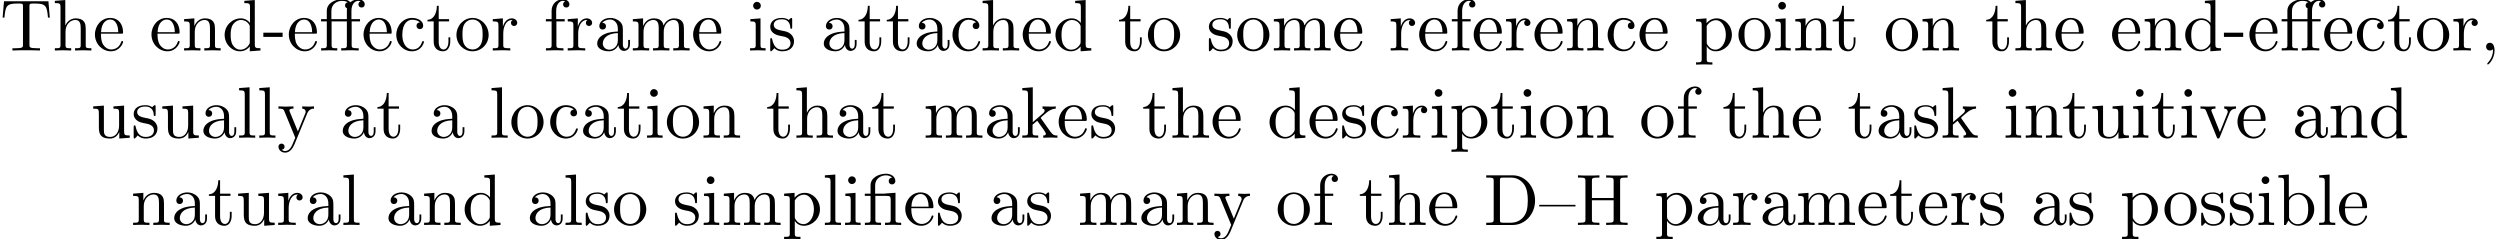 <?xml version='1.0' encoding='UTF-8'?>
<!-- This file was generated by dvisvgm 2.13.3 -->
<svg version='1.1' xmlns='http://www.w3.org/2000/svg' xmlns:xlink='http://www.w3.org/1999/xlink' width='342.577pt' height='32.766pt' viewBox='.567 -30.829 342.577 32.766'>
<defs>
<path id='g0-11' d='M4.463-3.985H5.609V-4.294H4.433V-5.45C4.433-6.336 4.912-6.804 5.36-6.804C5.39-6.804 5.539-6.804 5.689-6.735C5.569-6.695 5.39-6.565 5.39-6.316C5.39-6.087 5.549-5.888 5.818-5.888C6.107-5.888 6.257-6.087 6.257-6.326C6.257-6.685 5.908-7.024 5.35-7.024C4.762-7.024 4.324-6.645 4.274-6.605C3.985-6.974 3.427-7.024 3.158-7.024C2.212-7.024 1.056-6.506 1.056-5.43V-4.294H.269V-3.985H1.056V-.757C1.056-.309 .946-.309 .279-.309V0C.608-.01 1.136-.03 1.385-.03S2.122-.01 2.491 0V-.309C1.823-.309 1.714-.309 1.714-.757V-3.985H3.806V-.757C3.806-.309 3.696-.309 3.029-.309V0C3.417-.01 3.885-.03 4.164-.03C4.563-.03 5.031-.03 5.43 0V-.309H5.22C4.483-.309 4.463-.418 4.463-.777V-3.985ZM1.684-4.294V-5.42C1.684-6.386 2.501-6.804 3.148-6.804C3.636-6.804 3.915-6.615 3.925-6.615V-6.605C3.756-6.585 3.557-6.456 3.557-6.177C3.557-6.117 3.567-5.868 3.836-5.778C3.806-5.649 3.806-5.559 3.806-5.44V-4.294H1.684Z'/>
<path id='g0-12' d='M3.288-3.985C3.746-3.985 3.816-3.856 3.816-3.447V-.757C3.816-.309 3.706-.309 3.039-.309V0C3.367-.01 3.895-.03 4.144-.03S4.882-.01 5.25 0V-.309C4.583-.309 4.473-.309 4.473-.757V-4.413L3.218-4.324C3.059-4.314 3.049-4.304 3.039-4.304C3.019-4.294 2.999-4.294 2.859-4.294H1.684V-5.42C1.684-6.406 2.54-6.804 3.158-6.804C3.457-6.804 3.816-6.705 4.015-6.476C3.606-6.456 3.547-6.177 3.547-6.017C3.547-5.689 3.806-5.559 3.995-5.559C4.224-5.559 4.453-5.719 4.453-6.017C4.453-6.605 3.905-7.024 3.168-7.024C2.242-7.024 1.056-6.516 1.056-5.43V-4.294H.269V-3.985H1.056V-.757C1.056-.309 .946-.309 .279-.309V0C.608-.01 1.136-.03 1.385-.03S2.122-.01 2.491 0V-.309C1.823-.309 1.714-.309 1.714-.757V-3.985H3.288Z'/>
<path id='g0-44' d='M2.022-.01C2.022-.648 1.783-1.056 1.385-1.056C1.036-1.056 .857-.787 .857-.528S1.026 0 1.385 0C1.544 0 1.664-.06 1.763-.139L1.783-.159C1.793-.159 1.803-.149 1.803-.01C1.803 .628 1.524 1.235 1.086 1.704C1.026 1.763 1.016 1.773 1.016 1.813C1.016 1.883 1.066 1.923 1.116 1.923C1.235 1.923 2.022 1.136 2.022-.01Z'/>
<path id='g0-45' d='M2.75-1.863V-2.441H.11V-1.863H2.75Z'/>
<path id='g0-68' d='M.349-6.804V-6.496H.588C1.355-6.496 1.375-6.386 1.375-6.027V-.777C1.375-.418 1.355-.309 .588-.309H.349V0H3.995C5.669 0 7.044-1.474 7.044-3.347C7.044-5.24 5.699-6.804 3.995-6.804H.349ZM2.72-.309C2.252-.309 2.232-.379 2.232-.707V-6.097C2.232-6.426 2.252-6.496 2.72-6.496H3.716C4.334-6.496 5.021-6.276 5.529-5.569C5.958-4.981 6.047-4.125 6.047-3.347C6.047-2.242 5.858-1.644 5.499-1.156C5.3-.887 4.732-.309 3.726-.309H2.72Z'/>
<path id='g0-72' d='M6.107-6.027C6.107-6.386 6.127-6.496 6.894-6.496H7.133V-6.804C6.785-6.775 6.047-6.775 5.669-6.775S4.543-6.775 4.194-6.804V-6.496H4.433C5.2-6.496 5.22-6.386 5.22-6.027V-3.696H2.242V-6.027C2.242-6.386 2.262-6.496 3.029-6.496H3.268V-6.804C2.919-6.775 2.182-6.775 1.803-6.775S.677-6.775 .329-6.804V-6.496H.568C1.335-6.496 1.355-6.386 1.355-6.027V-.777C1.355-.418 1.335-.309 .568-.309H.329V0C.677-.03 1.415-.03 1.793-.03S2.919-.03 3.268 0V-.309H3.029C2.262-.309 2.242-.418 2.242-.777V-3.387H5.22V-.777C5.22-.418 5.2-.309 4.433-.309H4.194V0C4.543-.03 5.28-.03 5.659-.03S6.785-.03 7.133 0V-.309H6.894C6.127-.309 6.107-.418 6.107-.777V-6.027Z'/>
<path id='g0-84' d='M6.635-6.745H.548L.359-4.503H.608C.747-6.107 .897-6.436 2.401-6.436C2.58-6.436 2.839-6.436 2.939-6.416C3.148-6.376 3.148-6.267 3.148-6.037V-.787C3.148-.448 3.148-.309 2.102-.309H1.704V0C2.112-.03 3.128-.03 3.587-.03S5.071-.03 5.479 0V-.309H5.081C4.035-.309 4.035-.448 4.035-.787V-6.037C4.035-6.237 4.035-6.376 4.214-6.416C4.324-6.436 4.593-6.436 4.782-6.436C6.286-6.436 6.436-6.107 6.575-4.503H6.824L6.635-6.745Z'/>
<path id='g0-97' d='M3.318-.757C3.357-.359 3.626 .06 4.095 .06C4.304 .06 4.912-.08 4.912-.887V-1.445H4.663V-.887C4.663-.309 4.413-.249 4.304-.249C3.975-.249 3.935-.697 3.935-.747V-2.74C3.935-3.158 3.935-3.547 3.577-3.915C3.188-4.304 2.69-4.463 2.212-4.463C1.395-4.463 .707-3.995 .707-3.337C.707-3.039 .907-2.869 1.166-2.869C1.445-2.869 1.624-3.068 1.624-3.328C1.624-3.447 1.574-3.776 1.116-3.786C1.385-4.134 1.873-4.244 2.192-4.244C2.68-4.244 3.248-3.856 3.248-2.969V-2.6C2.74-2.57 2.042-2.54 1.415-2.242C.667-1.903 .418-1.385 .418-.946C.418-.139 1.385 .11 2.012 .11C2.67 .11 3.128-.289 3.318-.757ZM3.248-2.391V-1.395C3.248-.448 2.531-.11 2.082-.11C1.594-.11 1.186-.458 1.186-.956C1.186-1.504 1.604-2.331 3.248-2.391Z'/>
<path id='g0-98' d='M1.714-3.756V-6.914L.279-6.804V-6.496C.976-6.496 1.056-6.426 1.056-5.938V0H1.305C1.315-.01 1.395-.149 1.664-.618C1.813-.389 2.232 .11 2.969 .11C4.154 .11 5.191-.867 5.191-2.152C5.191-3.417 4.214-4.403 3.078-4.403C2.301-4.403 1.873-3.935 1.714-3.756ZM1.743-1.136V-3.188C1.743-3.377 1.743-3.387 1.853-3.547C2.242-4.105 2.79-4.184 3.029-4.184C3.477-4.184 3.836-3.925 4.075-3.547C4.334-3.138 4.364-2.57 4.364-2.162C4.364-1.793 4.344-1.196 4.055-.747C3.846-.438 3.467-.11 2.929-.11C2.481-.11 2.122-.349 1.883-.717C1.743-.927 1.743-.956 1.743-1.136Z'/>
<path id='g0-99' d='M1.166-2.172C1.166-3.796 1.983-4.214 2.511-4.214C2.6-4.214 3.228-4.204 3.577-3.846C3.168-3.816 3.108-3.517 3.108-3.387C3.108-3.128 3.288-2.929 3.567-2.929C3.826-2.929 4.025-3.098 4.025-3.397C4.025-4.075 3.268-4.463 2.501-4.463C1.255-4.463 .339-3.387 .339-2.152C.339-.877 1.325 .11 2.481 .11C3.816 .11 4.134-1.086 4.134-1.186S4.035-1.285 4.005-1.285C3.915-1.285 3.895-1.245 3.875-1.186C3.587-.259 2.939-.139 2.57-.139C2.042-.139 1.166-.568 1.166-2.172Z'/>
<path id='g0-100' d='M3.786-.548V.11L5.25 0V-.309C4.553-.309 4.473-.379 4.473-.867V-6.914L3.039-6.804V-6.496C3.736-6.496 3.816-6.426 3.816-5.938V-3.786C3.527-4.144 3.098-4.403 2.56-4.403C1.385-4.403 .339-3.427 .339-2.142C.339-.877 1.315 .11 2.451 .11C3.088 .11 3.537-.229 3.786-.548ZM3.786-3.218V-1.176C3.786-.996 3.786-.976 3.676-.807C3.377-.329 2.929-.11 2.501-.11C2.052-.11 1.694-.369 1.455-.747C1.196-1.156 1.166-1.724 1.166-2.132C1.166-2.501 1.186-3.098 1.474-3.547C1.684-3.856 2.062-4.184 2.6-4.184C2.949-4.184 3.367-4.035 3.676-3.587C3.786-3.417 3.786-3.397 3.786-3.218Z'/>
<path id='g0-101' d='M1.116-2.511C1.176-3.995 2.012-4.244 2.351-4.244C3.377-4.244 3.477-2.899 3.477-2.511H1.116ZM1.106-2.301H3.885C4.105-2.301 4.134-2.301 4.134-2.511C4.134-3.497 3.597-4.463 2.351-4.463C1.196-4.463 .279-3.437 .279-2.192C.279-.857 1.325 .11 2.471 .11C3.686 .11 4.134-.996 4.134-1.186C4.134-1.285 4.055-1.305 4.005-1.305C3.915-1.305 3.895-1.245 3.875-1.166C3.527-.139 2.63-.139 2.531-.139C2.032-.139 1.634-.438 1.405-.807C1.106-1.285 1.106-1.943 1.106-2.301Z'/>
<path id='g0-102' d='M1.743-4.294V-5.45C1.743-6.326 2.222-6.804 2.66-6.804C2.69-6.804 2.839-6.804 2.989-6.735C2.869-6.695 2.69-6.565 2.69-6.316C2.69-6.087 2.849-5.888 3.118-5.888C3.407-5.888 3.557-6.087 3.557-6.326C3.557-6.695 3.188-7.024 2.66-7.024C1.963-7.024 1.116-6.496 1.116-5.44V-4.294H.329V-3.985H1.116V-.757C1.116-.309 1.006-.309 .339-.309V0C.727-.01 1.196-.03 1.474-.03C1.873-.03 2.341-.03 2.74 0V-.309H2.531C1.793-.309 1.773-.418 1.773-.777V-3.985H2.909V-4.294H1.743Z'/>
<path id='g0-104' d='M1.096-.757C1.096-.309 .986-.309 .319-.309V0C.667-.01 1.176-.03 1.445-.03C1.704-.03 2.222-.01 2.56 0V-.309C1.893-.309 1.783-.309 1.783-.757V-2.59C1.783-3.626 2.491-4.184 3.128-4.184C3.756-4.184 3.866-3.646 3.866-3.078V-.757C3.866-.309 3.756-.309 3.088-.309V0C3.437-.01 3.945-.03 4.214-.03C4.473-.03 4.991-.01 5.33 0V-.309C4.812-.309 4.563-.309 4.553-.608V-2.511C4.553-3.367 4.553-3.676 4.244-4.035C4.105-4.204 3.776-4.403 3.198-4.403C2.361-4.403 1.923-3.806 1.753-3.427V-6.914L.319-6.804V-6.496C1.016-6.496 1.096-6.426 1.096-5.938V-.757Z'/>
<path id='g0-105' d='M1.763-4.403L.369-4.294V-3.985C1.016-3.985 1.106-3.925 1.106-3.437V-.757C1.106-.309 .996-.309 .329-.309V0C.648-.01 1.186-.03 1.425-.03C1.773-.03 2.122-.01 2.461 0V-.309C1.803-.309 1.763-.359 1.763-.747V-4.403ZM1.803-6.137C1.803-6.456 1.554-6.665 1.275-6.665C.966-6.665 .747-6.396 .747-6.137C.747-5.868 .966-5.609 1.275-5.609C1.554-5.609 1.803-5.818 1.803-6.137Z'/>
<path id='g0-107' d='M1.056-.757C1.056-.309 .946-.309 .279-.309V0C.608-.01 1.076-.03 1.365-.03C1.664-.03 2.062-.02 2.461 0V-.309C1.793-.309 1.684-.309 1.684-.757V-1.783L2.321-2.331C3.088-1.275 3.507-.717 3.507-.538C3.507-.349 3.337-.309 3.148-.309V0C3.427-.01 4.015-.03 4.224-.03C4.513-.03 4.802-.02 5.091 0V-.309C4.722-.309 4.503-.309 4.125-.837L2.859-2.62C2.849-2.64 2.8-2.7 2.8-2.73C2.8-2.77 3.507-3.367 3.606-3.447C4.234-3.955 4.653-3.975 4.862-3.985V-4.294C4.573-4.264 4.443-4.264 4.164-4.264C3.806-4.264 3.188-4.284 3.049-4.294V-3.985C3.238-3.975 3.337-3.866 3.337-3.736C3.337-3.537 3.198-3.417 3.118-3.347L1.714-2.132V-6.914L.279-6.804V-6.496C.976-6.496 1.056-6.426 1.056-5.938V-.757Z'/>
<path id='g0-108' d='M1.763-6.914L.329-6.804V-6.496C1.026-6.496 1.106-6.426 1.106-5.938V-.757C1.106-.309 .996-.309 .329-.309V0C.658-.01 1.186-.03 1.435-.03S2.172-.01 2.54 0V-.309C1.873-.309 1.763-.309 1.763-.757V-6.914Z'/>
<path id='g0-109' d='M1.096-3.427V-.757C1.096-.309 .986-.309 .319-.309V0C.667-.01 1.176-.03 1.445-.03C1.704-.03 2.222-.01 2.56 0V-.309C1.893-.309 1.783-.309 1.783-.757V-2.59C1.783-3.626 2.491-4.184 3.128-4.184C3.756-4.184 3.866-3.646 3.866-3.078V-.757C3.866-.309 3.756-.309 3.088-.309V0C3.437-.01 3.945-.03 4.214-.03C4.473-.03 4.991-.01 5.33 0V-.309C4.663-.309 4.553-.309 4.553-.757V-2.59C4.553-3.626 5.26-4.184 5.898-4.184C6.526-4.184 6.635-3.646 6.635-3.078V-.757C6.635-.309 6.526-.309 5.858-.309V0C6.207-.01 6.715-.03 6.984-.03C7.243-.03 7.761-.01 8.1 0V-.309C7.582-.309 7.333-.309 7.323-.608V-2.511C7.323-3.367 7.323-3.676 7.014-4.035C6.874-4.204 6.545-4.403 5.968-4.403C5.131-4.403 4.692-3.806 4.523-3.427C4.384-4.294 3.646-4.403 3.198-4.403C2.471-4.403 2.002-3.975 1.724-3.357V-4.403L.319-4.294V-3.985C1.016-3.985 1.096-3.915 1.096-3.427Z'/>
<path id='g0-110' d='M1.096-3.427V-.757C1.096-.309 .986-.309 .319-.309V0C.667-.01 1.176-.03 1.445-.03C1.704-.03 2.222-.01 2.56 0V-.309C1.893-.309 1.783-.309 1.783-.757V-2.59C1.783-3.626 2.491-4.184 3.128-4.184C3.756-4.184 3.866-3.646 3.866-3.078V-.757C3.866-.309 3.756-.309 3.088-.309V0C3.437-.01 3.945-.03 4.214-.03C4.473-.03 4.991-.01 5.33 0V-.309C4.812-.309 4.563-.309 4.553-.608V-2.511C4.553-3.367 4.553-3.676 4.244-4.035C4.105-4.204 3.776-4.403 3.198-4.403C2.471-4.403 2.002-3.975 1.724-3.357V-4.403L.319-4.294V-3.985C1.016-3.985 1.096-3.915 1.096-3.427Z'/>
<path id='g0-111' d='M4.692-2.132C4.692-3.407 3.696-4.463 2.491-4.463C1.245-4.463 .279-3.377 .279-2.132C.279-.847 1.315 .11 2.481 .11C3.686 .11 4.692-.867 4.692-2.132ZM2.491-.139C2.062-.139 1.624-.349 1.355-.807C1.106-1.245 1.106-1.853 1.106-2.212C1.106-2.6 1.106-3.138 1.345-3.577C1.614-4.035 2.082-4.244 2.481-4.244C2.919-4.244 3.347-4.025 3.606-3.597S3.866-2.59 3.866-2.212C3.866-1.853 3.866-1.315 3.646-.877C3.427-.428 2.989-.139 2.491-.139Z'/>
<path id='g0-112' d='M1.714-3.746V-4.403L.279-4.294V-3.985C.986-3.985 1.056-3.925 1.056-3.487V1.176C1.056 1.624 .946 1.624 .279 1.624V1.933C.618 1.923 1.136 1.903 1.395 1.903C1.664 1.903 2.172 1.923 2.521 1.933V1.624C1.853 1.624 1.743 1.624 1.743 1.176V-.498V-.588C1.793-.428 2.212 .11 2.969 .11C4.154 .11 5.191-.867 5.191-2.152C5.191-3.417 4.224-4.403 3.108-4.403C2.331-4.403 1.913-3.965 1.714-3.746ZM1.743-1.136V-3.357C2.032-3.866 2.521-4.154 3.029-4.154C3.756-4.154 4.364-3.278 4.364-2.152C4.364-.946 3.666-.11 2.929-.11C2.531-.11 2.152-.309 1.883-.717C1.743-.927 1.743-.936 1.743-1.136Z'/>
<path id='g0-114' d='M1.664-3.308V-4.403L.279-4.294V-3.985C.976-3.985 1.056-3.915 1.056-3.427V-.757C1.056-.309 .946-.309 .279-.309V0C.667-.01 1.136-.03 1.415-.03C1.813-.03 2.281-.03 2.68 0V-.309H2.471C1.733-.309 1.714-.418 1.714-.777V-2.311C1.714-3.298 2.132-4.184 2.889-4.184C2.959-4.184 2.979-4.184 2.999-4.174C2.969-4.164 2.77-4.045 2.77-3.786C2.77-3.507 2.979-3.357 3.198-3.357C3.377-3.357 3.626-3.477 3.626-3.796S3.318-4.403 2.889-4.403C2.162-4.403 1.803-3.736 1.664-3.308Z'/>
<path id='g0-115' d='M2.072-1.933C2.291-1.893 3.108-1.733 3.108-1.016C3.108-.508 2.76-.11 1.983-.11C1.146-.11 .787-.677 .598-1.524C.568-1.654 .558-1.694 .458-1.694C.329-1.694 .329-1.624 .329-1.445V-.13C.329 .04 .329 .11 .438 .11C.488 .11 .498 .1 .687-.09C.707-.11 .707-.13 .887-.319C1.325 .1 1.773 .11 1.983 .11C3.128 .11 3.587-.558 3.587-1.275C3.587-1.803 3.288-2.102 3.168-2.222C2.839-2.54 2.451-2.62 2.032-2.7C1.474-2.809 .807-2.939 .807-3.517C.807-3.866 1.066-4.274 1.923-4.274C3.019-4.274 3.068-3.377 3.088-3.068C3.098-2.979 3.188-2.979 3.208-2.979C3.337-2.979 3.337-3.029 3.337-3.218V-4.224C3.337-4.394 3.337-4.463 3.228-4.463C3.178-4.463 3.158-4.463 3.029-4.344C2.999-4.304 2.899-4.214 2.859-4.184C2.481-4.463 2.072-4.463 1.923-4.463C.707-4.463 .329-3.796 .329-3.238C.329-2.889 .488-2.61 .757-2.391C1.076-2.132 1.355-2.072 2.072-1.933Z'/>
<path id='g0-116' d='M1.724-3.985H3.148V-4.294H1.724V-6.127H1.474C1.465-5.31 1.166-4.244 .189-4.204V-3.985H1.036V-1.235C1.036-.01 1.963 .11 2.321 .11C3.029 .11 3.308-.598 3.308-1.235V-1.803H3.059V-1.255C3.059-.518 2.76-.139 2.391-.139C1.724-.139 1.724-1.046 1.724-1.215V-3.985Z'/>
<path id='g0-117' d='M3.895-.787V.11L5.33 0V-.309C4.633-.309 4.553-.379 4.553-.867V-4.403L3.088-4.294V-3.985C3.786-3.985 3.866-3.915 3.866-3.427V-1.654C3.866-.787 3.387-.11 2.66-.11C1.823-.11 1.783-.578 1.783-1.096V-4.403L.319-4.294V-3.985C1.096-3.985 1.096-3.955 1.096-3.068V-1.574C1.096-.797 1.096 .11 2.61 .11C3.168 .11 3.606-.169 3.895-.787Z'/>
<path id='g0-118' d='M4.144-3.318C4.234-3.547 4.403-3.975 5.061-3.985V-4.294C4.832-4.274 4.543-4.264 4.314-4.264C4.075-4.264 3.616-4.284 3.447-4.294V-3.985C3.816-3.975 3.925-3.746 3.925-3.557C3.925-3.467 3.905-3.427 3.866-3.318L2.849-.777L1.733-3.557C1.674-3.686 1.674-3.706 1.674-3.726C1.674-3.985 2.062-3.985 2.242-3.985V-4.294C1.943-4.284 1.385-4.264 1.156-4.264C.887-4.264 .488-4.274 .189-4.294V-3.985C.817-3.985 .857-3.925 .986-3.616L2.421-.08C2.481 .06 2.501 .11 2.63 .11S2.8 .02 2.839-.08L4.144-3.318Z'/>
<path id='g0-121' d='M4.134-3.347C4.394-3.975 4.902-3.985 5.061-3.985V-4.294C4.832-4.274 4.543-4.264 4.314-4.264C4.134-4.264 3.666-4.284 3.447-4.294V-3.985C3.756-3.975 3.915-3.806 3.915-3.557C3.915-3.457 3.905-3.437 3.856-3.318L2.849-.867L1.743-3.547C1.704-3.646 1.684-3.686 1.684-3.726C1.684-3.985 2.052-3.985 2.242-3.985V-4.294C1.983-4.284 1.325-4.264 1.156-4.264C.887-4.264 .488-4.274 .189-4.294V-3.985C.667-3.985 .857-3.985 .996-3.636L2.491 0C2.441 .13 2.301 .458 2.242 .588C2.022 1.136 1.743 1.823 1.106 1.823C1.056 1.823 .827 1.823 .638 1.644C.946 1.604 1.026 1.385 1.026 1.225C1.026 .966 .837 .807 .608 .807C.408 .807 .189 .936 .189 1.235C.189 1.684 .608 2.042 1.106 2.042C1.733 2.042 2.142 1.474 2.381 .907L4.134-3.347Z'/>
<path id='g0-123' d='M4.971-2.54V-2.76H0V-2.54H4.971Z'/>
</defs>
<g id='page1'>
<use x='.567' y='-23.91' xlink:href='#g0-84'/>
<use x='7.762' y='-23.91' xlink:href='#g0-104'/>
<use x='13.297' y='-23.91' xlink:href='#g0-101'/>
<use x='21.046' y='-23.91' xlink:href='#g0-101'/>
<use x='25.474' y='-23.91' xlink:href='#g0-110'/>
<use x='31.009' y='-23.91' xlink:href='#g0-100'/>
<use x='36.543' y='-23.91' xlink:href='#g0-45'/>
<use x='39.864' y='-23.91' xlink:href='#g0-101'/>
<use x='44.292' y='-23.91' xlink:href='#g0-11'/>
<use x='50.104' y='-23.91' xlink:href='#g0-101'/>
<use x='54.532' y='-23.91' xlink:href='#g0-99'/>
<use x='58.959' y='-23.91' xlink:href='#g0-116'/>
<use x='62.834' y='-23.91' xlink:href='#g0-111'/>
<use x='67.815' y='-23.91' xlink:href='#g0-114'/>
<use x='75.038' y='-23.91' xlink:href='#g0-102'/>
<use x='78.082' y='-23.91' xlink:href='#g0-114'/>
<use x='81.984' y='-23.91' xlink:href='#g0-97'/>
<use x='86.966' y='-23.91' xlink:href='#g0-109'/>
<use x='95.268' y='-23.91' xlink:href='#g0-101'/>
<use x='103.017' y='-23.91' xlink:href='#g0-105'/>
<use x='105.784' y='-23.91' xlink:href='#g0-115'/>
<use x='113.035' y='-23.91' xlink:href='#g0-97'/>
<use x='118.016' y='-23.91' xlink:href='#g0-116'/>
<use x='121.89' y='-23.91' xlink:href='#g0-116'/>
<use x='125.765' y='-23.91' xlink:href='#g0-97'/>
<use x='130.746' y='-23.91' xlink:href='#g0-99'/>
<use x='134.897' y='-23.91' xlink:href='#g0-104'/>
<use x='140.432' y='-23.91' xlink:href='#g0-101'/>
<use x='144.86' y='-23.91' xlink:href='#g0-100'/>
<use x='153.715' y='-23.91' xlink:href='#g0-116'/>
<use x='157.59' y='-23.91' xlink:href='#g0-111'/>
<use x='165.892' y='-23.91' xlink:href='#g0-115'/>
<use x='169.822' y='-23.91' xlink:href='#g0-111'/>
<use x='174.803' y='-23.91' xlink:href='#g0-109'/>
<use x='183.105' y='-23.91' xlink:href='#g0-101'/>
<use x='190.854' y='-23.91' xlink:href='#g0-114'/>
<use x='194.756' y='-23.91' xlink:href='#g0-101'/>
<use x='199.184' y='-23.91' xlink:href='#g0-102'/>
<use x='202.228' y='-23.91' xlink:href='#g0-101'/>
<use x='206.656' y='-23.91' xlink:href='#g0-114'/>
<use x='210.558' y='-23.91' xlink:href='#g0-101'/>
<use x='214.986' y='-23.91' xlink:href='#g0-110'/>
<use x='220.521' y='-23.91' xlink:href='#g0-99'/>
<use x='224.948' y='-23.91' xlink:href='#g0-101'/>
<use x='232.697' y='-23.91' xlink:href='#g0-112'/>
<use x='238.509' y='-23.91' xlink:href='#g0-111'/>
<use x='243.49' y='-23.91' xlink:href='#g0-105'/>
<use x='246.258' y='-23.91' xlink:href='#g0-110'/>
<use x='251.516' y='-23.91' xlink:href='#g0-116'/>
<use x='258.711' y='-23.91' xlink:href='#g0-111'/>
<use x='263.692' y='-23.91' xlink:href='#g0-110'/>
<use x='272.548' y='-23.91' xlink:href='#g0-116'/>
<use x='276.422' y='-23.91' xlink:href='#g0-104'/>
<use x='281.957' y='-23.91' xlink:href='#g0-101'/>
<use x='289.706' y='-23.91' xlink:href='#g0-101'/>
<use x='294.134' y='-23.91' xlink:href='#g0-110'/>
<use x='299.668' y='-23.91' xlink:href='#g0-100'/>
<use x='305.203' y='-23.91' xlink:href='#g0-45'/>
<use x='308.524' y='-23.91' xlink:href='#g0-101'/>
<use x='312.952' y='-23.91' xlink:href='#g0-11'/>
<use x='318.764' y='-23.91' xlink:href='#g0-101'/>
<use x='323.191' y='-23.91' xlink:href='#g0-99'/>
<use x='327.619' y='-23.91' xlink:href='#g0-116'/>
<use x='331.494' y='-23.91' xlink:href='#g0-111'/>
<use x='336.475' y='-23.91' xlink:href='#g0-114'/>
<use x='340.377' y='-23.91' xlink:href='#g0-44'/>
<use x='13.02' y='-11.955' xlink:href='#g0-117'/>
<use x='18.555' y='-11.955' xlink:href='#g0-115'/>
<use x='22.485' y='-11.955' xlink:href='#g0-117'/>
<use x='28.02' y='-11.955' xlink:href='#g0-97'/>
<use x='33.001' y='-11.955' xlink:href='#g0-108'/>
<use x='35.768' y='-11.955' xlink:href='#g0-108'/>
<use x='38.536' y='-11.955' xlink:href='#g0-121'/>
<use x='47.115' y='-11.955' xlink:href='#g0-97'/>
<use x='52.096' y='-11.955' xlink:href='#g0-116'/>
<use x='59.291' y='-11.955' xlink:href='#g0-97'/>
<use x='67.594' y='-11.955' xlink:href='#g0-108'/>
<use x='70.361' y='-11.955' xlink:href='#g0-111'/>
<use x='75.619' y='-11.955' xlink:href='#g0-99'/>
<use x='80.047' y='-11.955' xlink:href='#g0-97'/>
<use x='85.028' y='-11.955' xlink:href='#g0-116'/>
<use x='88.903' y='-11.955' xlink:href='#g0-105'/>
<use x='91.67' y='-11.955' xlink:href='#g0-111'/>
<use x='96.651' y='-11.955' xlink:href='#g0-110'/>
<use x='105.507' y='-11.955' xlink:href='#g0-116'/>
<use x='109.381' y='-11.955' xlink:href='#g0-104'/>
<use x='114.916' y='-11.955' xlink:href='#g0-97'/>
<use x='119.898' y='-11.955' xlink:href='#g0-116'/>
<use x='127.093' y='-11.955' xlink:href='#g0-109'/>
<use x='135.395' y='-11.955' xlink:href='#g0-97'/>
<use x='140.376' y='-11.955' xlink:href='#g0-107'/>
<use x='145.358' y='-11.955' xlink:href='#g0-101'/>
<use x='149.786' y='-11.955' xlink:href='#g0-115'/>
<use x='157.036' y='-11.955' xlink:href='#g0-116'/>
<use x='160.911' y='-11.955' xlink:href='#g0-104'/>
<use x='166.445' y='-11.955' xlink:href='#g0-101'/>
<use x='174.194' y='-11.955' xlink:href='#g0-100'/>
<use x='179.729' y='-11.955' xlink:href='#g0-101'/>
<use x='184.157' y='-11.955' xlink:href='#g0-115'/>
<use x='188.086' y='-11.955' xlink:href='#g0-99'/>
<use x='192.514' y='-11.955' xlink:href='#g0-114'/>
<use x='196.416' y='-11.955' xlink:href='#g0-105'/>
<use x='199.184' y='-11.955' xlink:href='#g0-112'/>
<use x='204.719' y='-11.955' xlink:href='#g0-116'/>
<use x='208.593' y='-11.955' xlink:href='#g0-105'/>
<use x='211.36' y='-11.955' xlink:href='#g0-111'/>
<use x='216.342' y='-11.955' xlink:href='#g0-110'/>
<use x='225.197' y='-11.955' xlink:href='#g0-111'/>
<use x='230.179' y='-11.955' xlink:href='#g0-102'/>
<use x='236.544' y='-11.955' xlink:href='#g0-116'/>
<use x='240.418' y='-11.955' xlink:href='#g0-104'/>
<use x='245.953' y='-11.955' xlink:href='#g0-101'/>
<use x='253.702' y='-11.955' xlink:href='#g0-116'/>
<use x='257.576' y='-11.955' xlink:href='#g0-97'/>
<use x='262.557' y='-11.955' xlink:href='#g0-115'/>
<use x='266.487' y='-11.955' xlink:href='#g0-107'/>
<use x='275.066' y='-11.955' xlink:href='#g0-105'/>
<use x='277.834' y='-11.955' xlink:href='#g0-110'/>
<use x='283.092' y='-11.955' xlink:href='#g0-116'/>
<use x='286.966' y='-11.955' xlink:href='#g0-117'/>
<use x='292.501' y='-11.955' xlink:href='#g0-105'/>
<use x='295.268' y='-11.955' xlink:href='#g0-116'/>
<use x='299.143' y='-11.955' xlink:href='#g0-105'/>
<use x='301.91' y='-11.955' xlink:href='#g0-118'/>
<use x='306.891' y='-11.955' xlink:href='#g0-101'/>
<use x='314.64' y='-11.955' xlink:href='#g0-97'/>
<use x='319.621' y='-11.955' xlink:href='#g0-110'/>
<use x='325.156' y='-11.955' xlink:href='#g0-100'/>
<use x='18.486' y='0' xlink:href='#g0-110'/>
<use x='24.021' y='0' xlink:href='#g0-97'/>
<use x='29.002' y='0' xlink:href='#g0-116'/>
<use x='32.876' y='0' xlink:href='#g0-117'/>
<use x='38.411' y='0' xlink:href='#g0-114'/>
<use x='42.313' y='0' xlink:href='#g0-97'/>
<use x='47.295' y='0' xlink:href='#g0-108'/>
<use x='53.383' y='0' xlink:href='#g0-97'/>
<use x='58.364' y='0' xlink:href='#g0-110'/>
<use x='63.899' y='0' xlink:href='#g0-100'/>
<use x='72.755' y='0' xlink:href='#g0-97'/>
<use x='77.736' y='0' xlink:href='#g0-108'/>
<use x='80.504' y='0' xlink:href='#g0-115'/>
<use x='84.433' y='0' xlink:href='#g0-111'/>
<use x='92.736' y='0' xlink:href='#g0-115'/>
<use x='96.665' y='0' xlink:href='#g0-105'/>
<use x='99.433' y='0' xlink:href='#g0-109'/>
<use x='107.735' y='0' xlink:href='#g0-112'/>
<use x='113.27' y='0' xlink:href='#g0-108'/>
<use x='116.037' y='0' xlink:href='#g0-105'/>
<use x='118.804' y='0' xlink:href='#g0-12'/>
<use x='124.339' y='0' xlink:href='#g0-101'/>
<use x='128.767' y='0' xlink:href='#g0-115'/>
<use x='136.018' y='0' xlink:href='#g0-97'/>
<use x='140.999' y='0' xlink:href='#g0-115'/>
<use x='148.25' y='0' xlink:href='#g0-109'/>
<use x='156.552' y='0' xlink:href='#g0-97'/>
<use x='161.533' y='0' xlink:href='#g0-110'/>
<use x='166.791' y='0' xlink:href='#g0-121'/>
<use x='175.37' y='0' xlink:href='#g0-111'/>
<use x='180.352' y='0' xlink:href='#g0-102'/>
<use x='186.717' y='0' xlink:href='#g0-116'/>
<use x='190.591' y='0' xlink:href='#g0-104'/>
<use x='196.126' y='0' xlink:href='#g0-101'/>
<use x='203.875' y='0' xlink:href='#g0-68'/>
<use x='211.485' y='0' xlink:href='#g0-123'/>
<use x='216.466' y='0' xlink:href='#g0-72'/>
<use x='227.259' y='0' xlink:href='#g0-112'/>
<use x='232.794' y='0' xlink:href='#g0-97'/>
<use x='237.775' y='0' xlink:href='#g0-114'/>
<use x='241.677' y='0' xlink:href='#g0-97'/>
<use x='246.659' y='0' xlink:href='#g0-109'/>
<use x='254.961' y='0' xlink:href='#g0-101'/>
<use x='259.389' y='0' xlink:href='#g0-116'/>
<use x='263.263' y='0' xlink:href='#g0-101'/>
<use x='267.691' y='0' xlink:href='#g0-114'/>
<use x='271.593' y='0' xlink:href='#g0-115'/>
<use x='278.844' y='0' xlink:href='#g0-97'/>
<use x='283.825' y='0' xlink:href='#g0-115'/>
<use x='291.076' y='0' xlink:href='#g0-112'/>
<use x='296.887' y='0' xlink:href='#g0-111'/>
<use x='301.868' y='0' xlink:href='#g0-115'/>
<use x='305.798' y='0' xlink:href='#g0-115'/>
<use x='309.728' y='0' xlink:href='#g0-105'/>
<use x='312.495' y='0' xlink:href='#g0-98'/>
<use x='318.03' y='0' xlink:href='#g0-108'/>
<use x='320.798' y='0' xlink:href='#g0-101'/>
</g>
</svg>